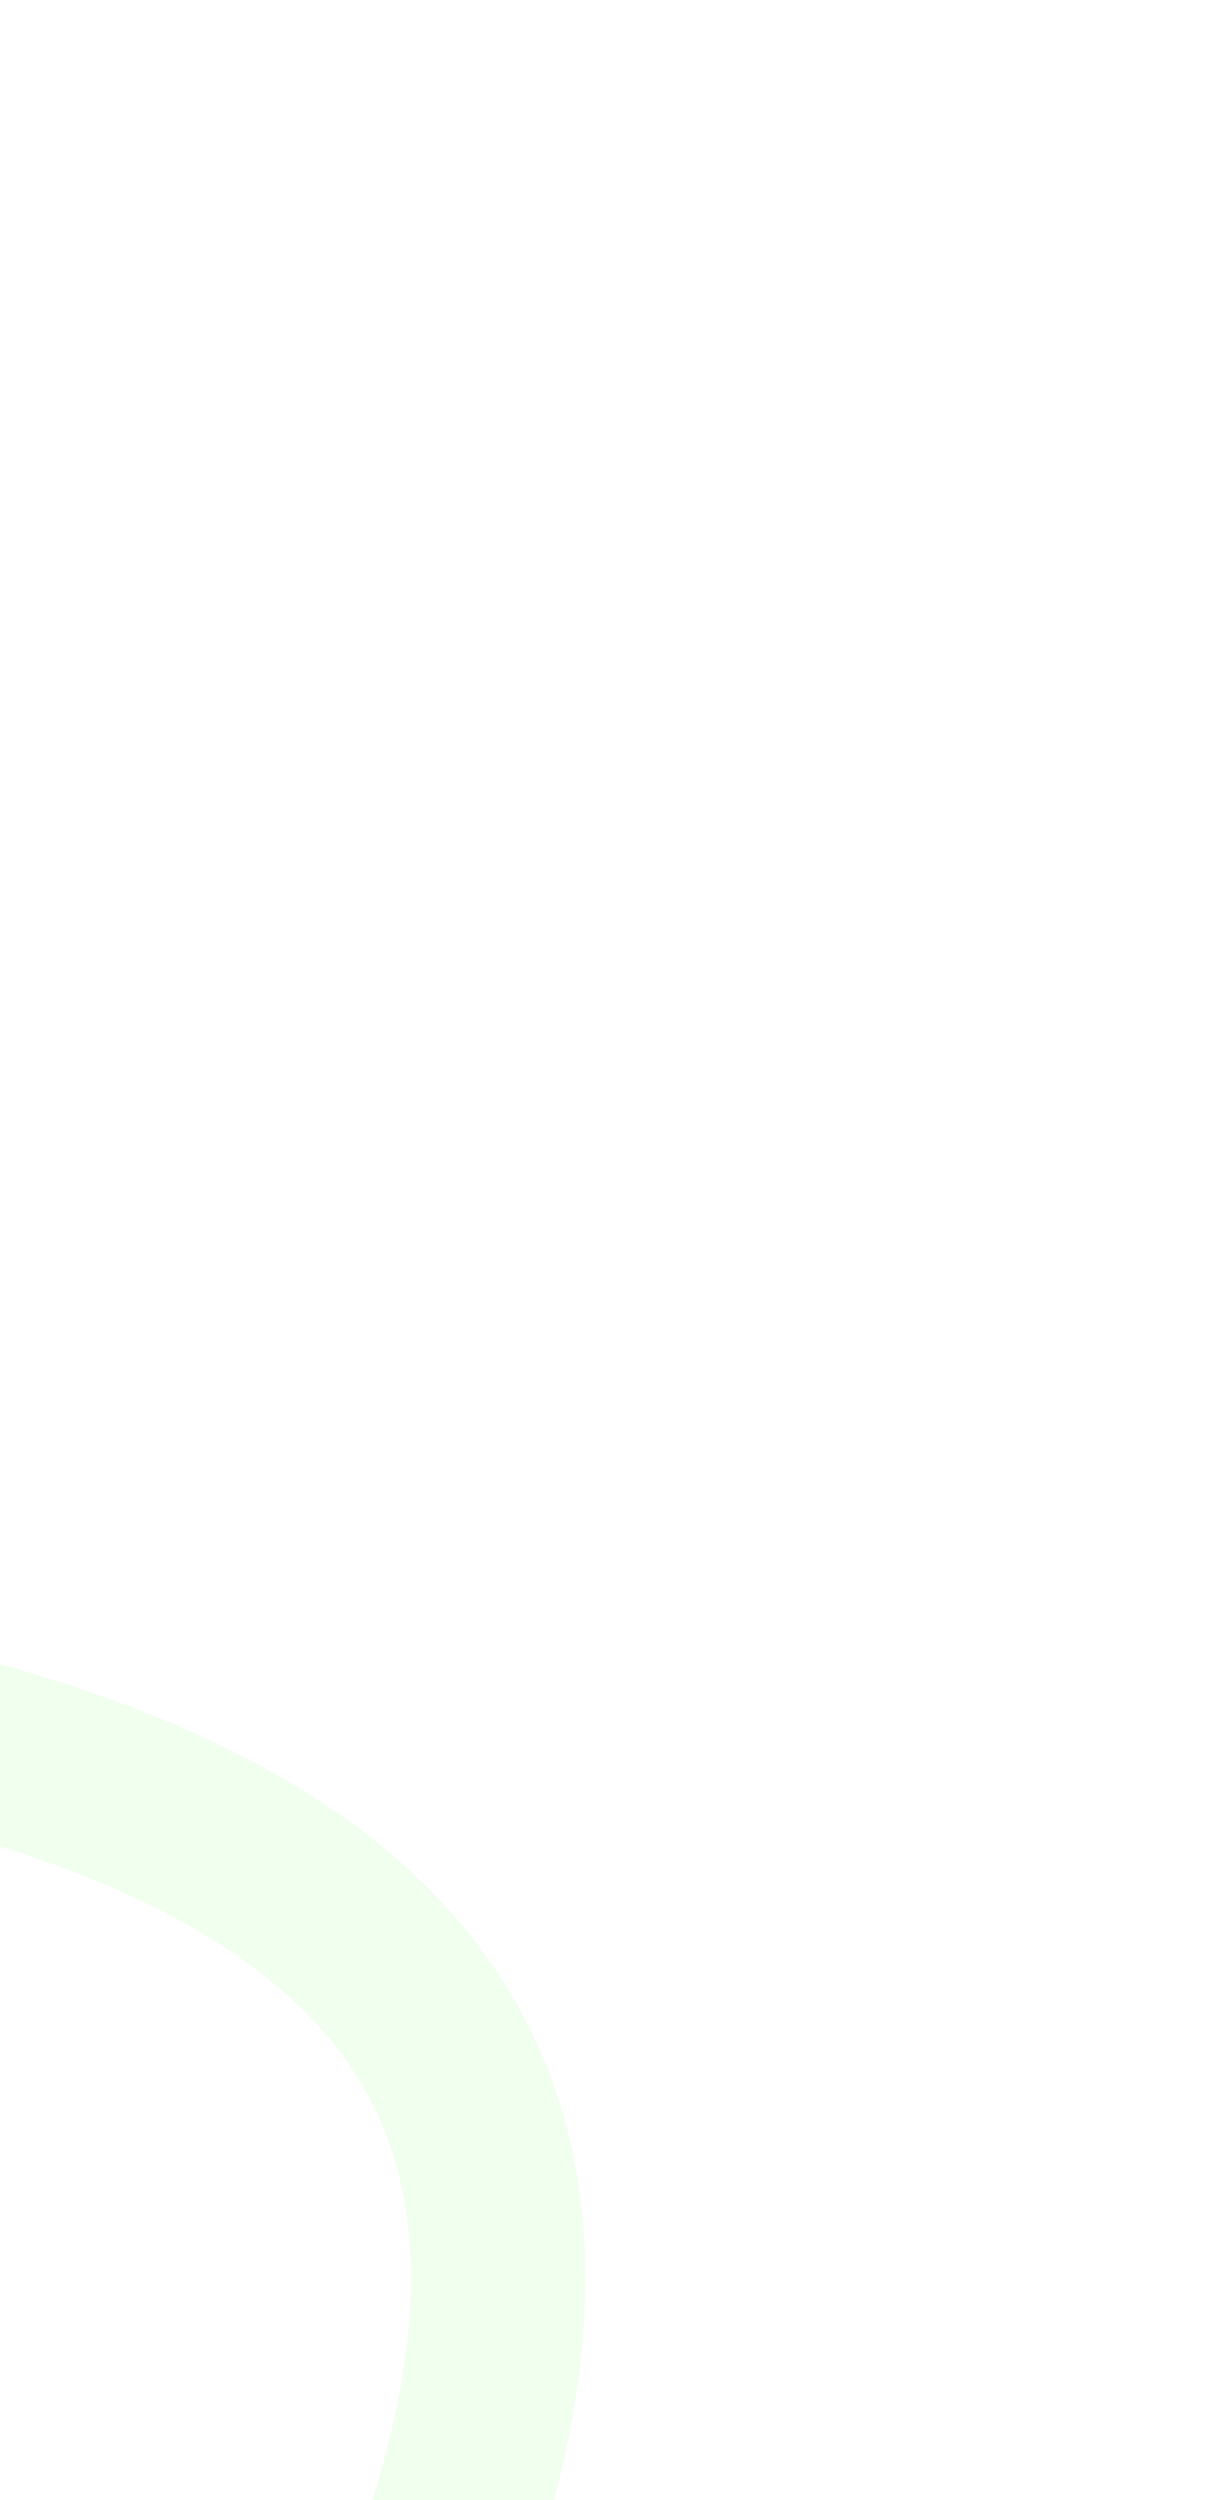 <svg width="610" height="1260" viewBox="0 0 610 1260" fill="none" xmlns="http://www.w3.org/2000/svg">
<path fill-rule="evenodd" clip-rule="evenodd" d="M-1006.81 -1007L-1087.84 -855.743C-1170.43 -707.007 -1334.04 -407.014 -1308.25 -224.232C-1280.89 -38.928 -1065.69 26.643 -997.801 183.378C-929.915 340.114 -1009.35 588.013 -878.325 705.678C-747.302 823.343 -404.263 813.296 -146.967 852.82C110.33 892.345 283.444 983.963 246.102 1205.82C208.76 1427.67 -39.038 1779.75 -32.728 1978.08C-27.979 2173.89 229.317 2213.41 357.185 2231.91L486.614 2252.94L-144.754 2643.64L-190 2570.52C-233.686 2499.93 -322.618 2356.22 -411.549 2212.5C-502.041 2066.27 -590.973 1922.56 -679.904 1778.85C-768.836 1635.13 -857.768 1491.42 -946.7 1347.71C-1035.63 1204 -1126.12 1057.76 -1215.05 914.053C-1303.99 770.341 -1392.92 626.629 -1481.85 482.917C-1570.78 339.205 -1659.71 195.493 -1750.2 49.26C-1839.14 -94.452 -1928.07 -238.164 -1971.75 -308.76L-2017 -381.876L-1006.81 -1007Z" stroke="#33FF00" stroke-opacity="0.07" stroke-width="88"/>
</svg>
